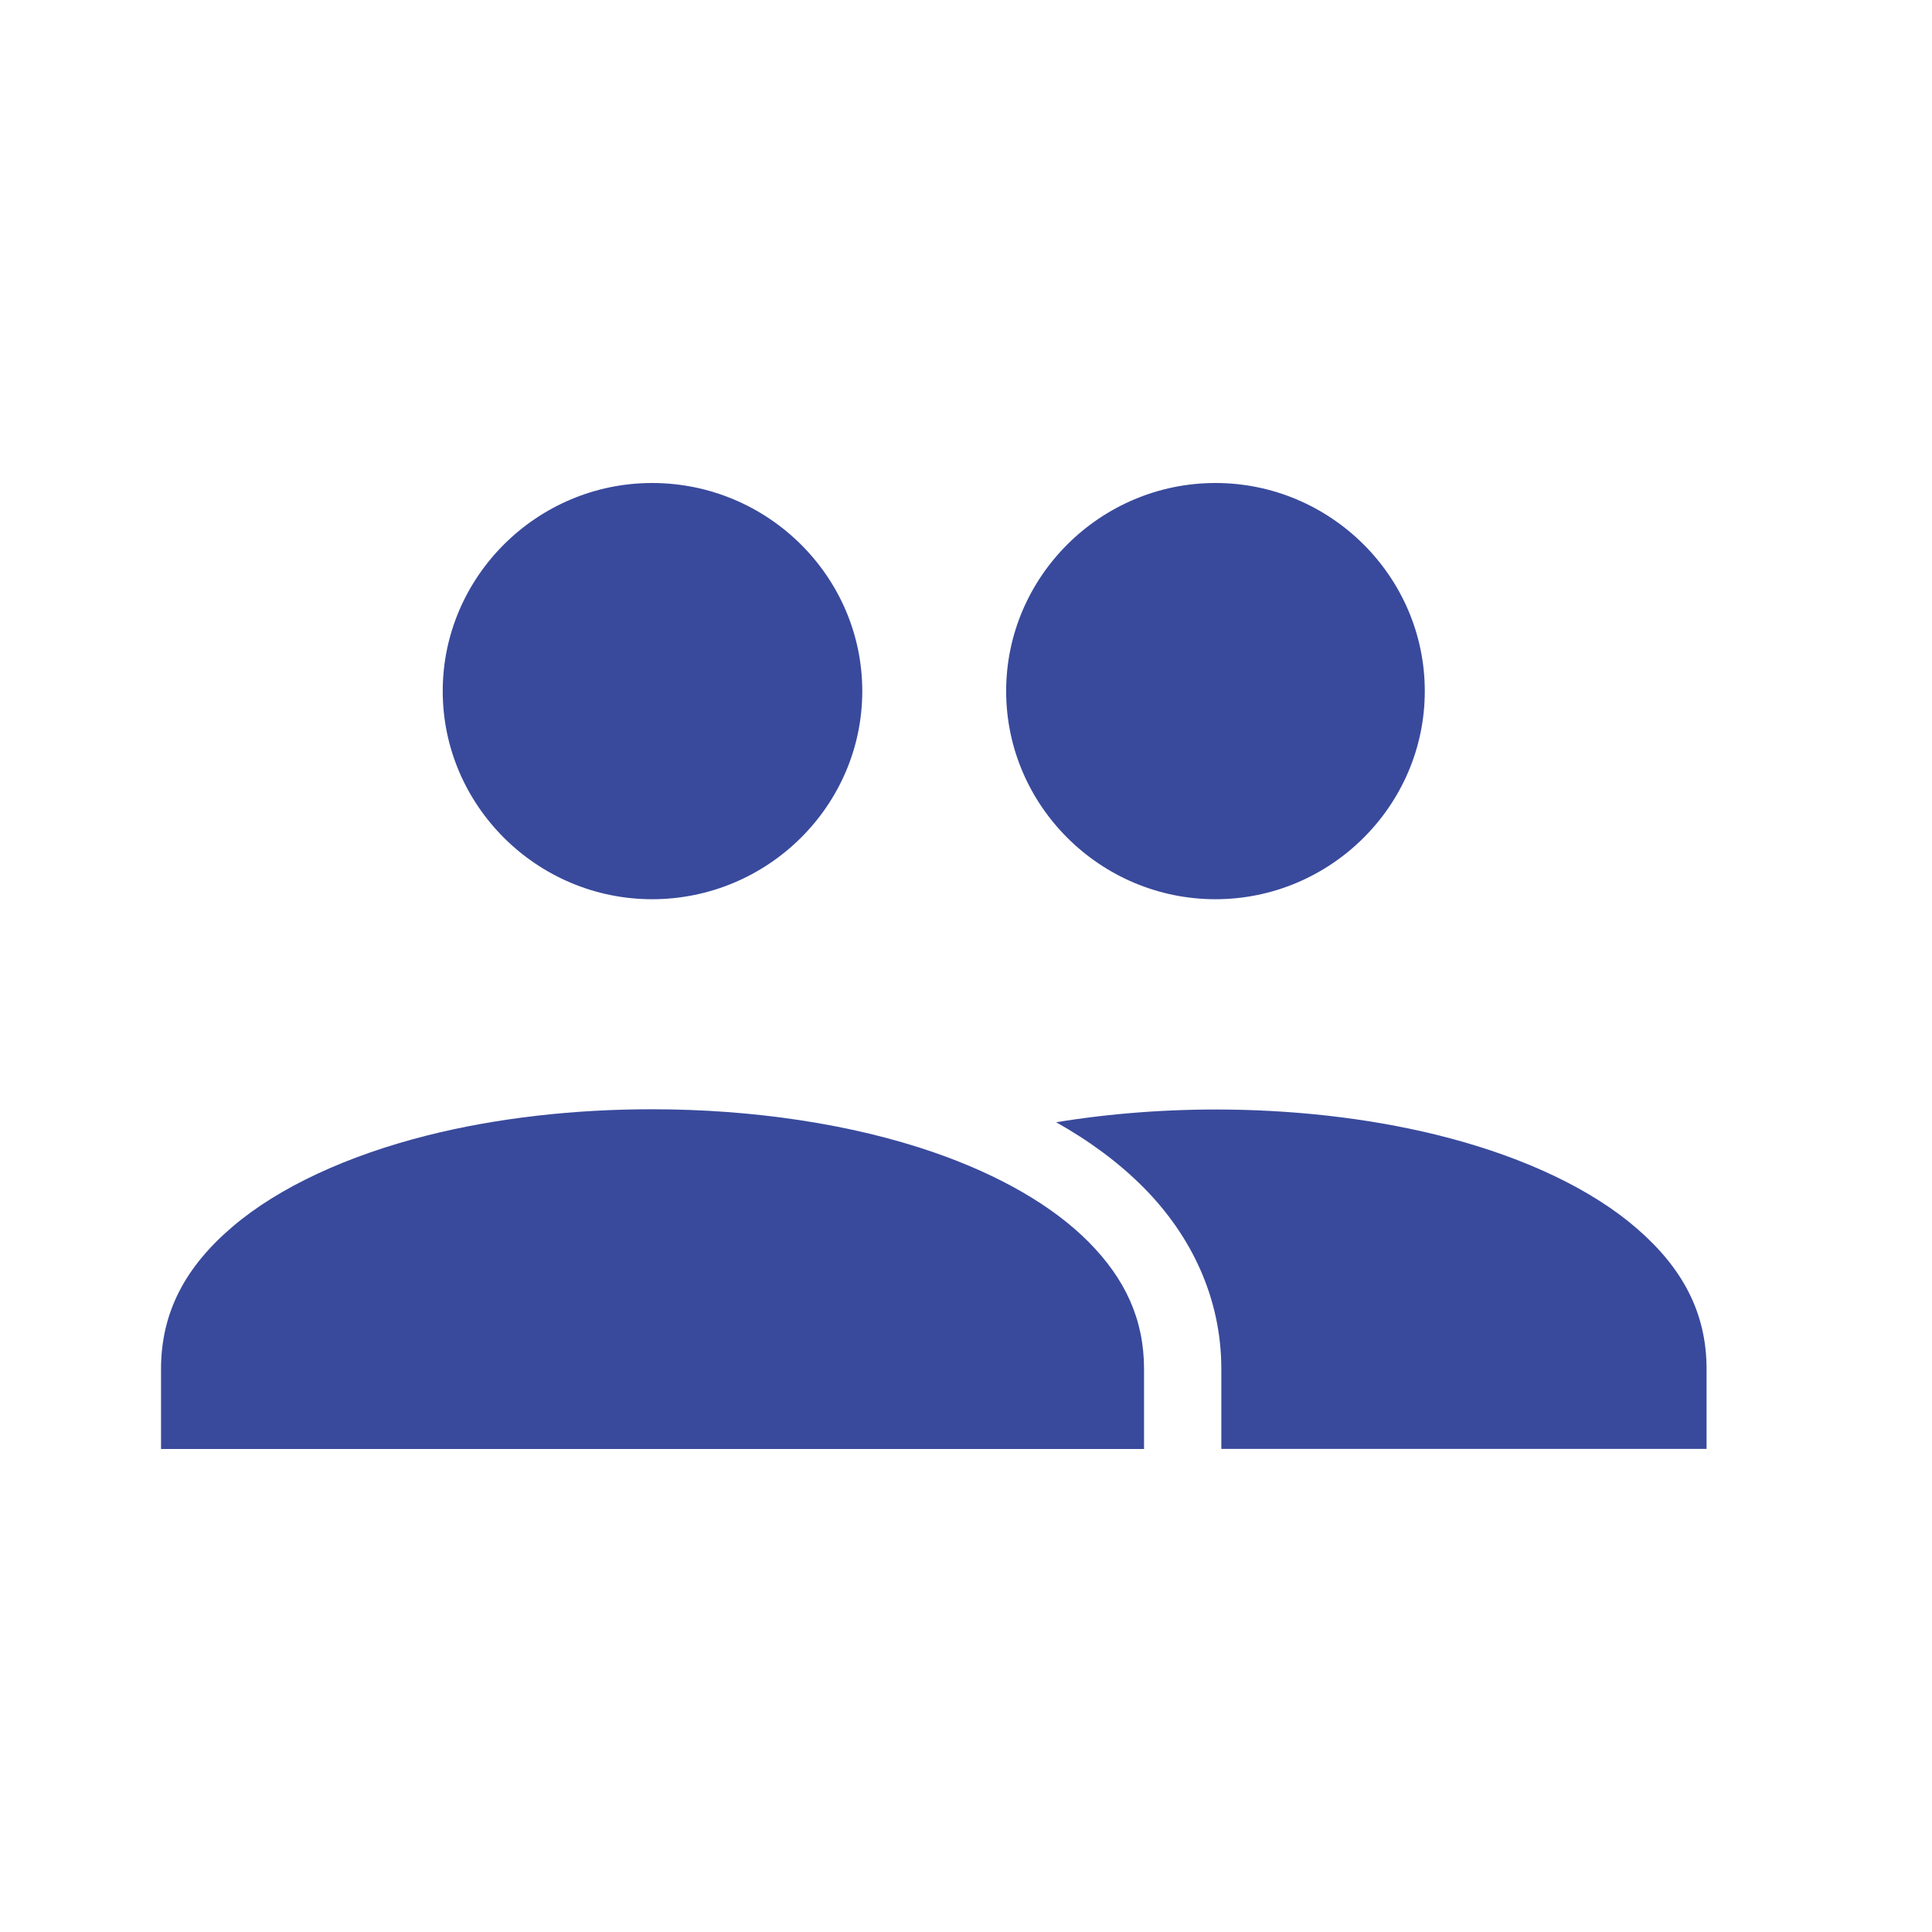<svg width="32" height="32" viewBox="0 0 32 32" fill="none" xmlns="http://www.w3.org/2000/svg">
<path fill-rule="evenodd" clip-rule="evenodd" d="M10.801 8C8.897 8 7.333 9.549 7.333 11.447C7.333 13.345 8.897 14.894 10.801 14.894C12.716 14.894 14.282 13.345 14.282 11.447C14.282 9.549 12.716 8 10.801 8Z" fill="#394A9C"/>
<path fill-rule="evenodd" clip-rule="evenodd" d="M10.803 18.373C12.457 18.373 14.111 18.615 15.479 19.091V19.091H15.479C16.549 19.462 17.439 19.972 18.035 20.575C18.632 21.179 18.949 21.847 18.949 22.677V24H2.667V22.677C2.667 21.726 3.079 20.977 3.85 20.319C4.621 19.661 5.759 19.139 7.077 18.806C8.229 18.516 9.516 18.372 10.803 18.373L10.803 18.373Z" fill="#394A9C"/>
<path fill-rule="evenodd" clip-rule="evenodd" d="M20.336 18.378C21.602 18.393 22.861 18.549 23.985 18.845C25.27 19.183 26.374 19.704 27.12 20.355C27.867 21.005 28.266 21.742 28.266 22.675V23.998H20.229V22.675C20.229 21.499 19.731 20.467 18.945 19.673C18.531 19.255 18.04 18.895 17.493 18.588C18.408 18.438 19.373 18.367 20.336 18.378L20.336 18.378Z" fill="#394A9C"/>
<path fill-rule="evenodd" clip-rule="evenodd" d="M20.132 8C18.228 8 16.665 9.549 16.665 11.447C16.665 13.345 18.227 14.894 20.132 14.894C22.036 14.894 23.599 13.345 23.599 11.447C23.599 9.549 22.036 8 20.132 8Z" fill="#394A9C"/>
</svg>
